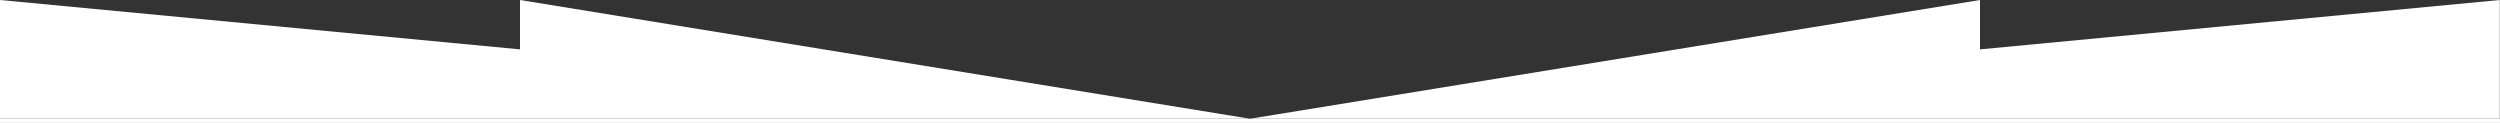 <svg width="1200" height="59" viewBox="0 0 1200 59" fill="none" xmlns="http://www.w3.org/2000/svg">
<rect x="0" y="0" width="1200" height="59" fill="#333333" stroke="none"/>
<path d="M249.6 23.7L0 0V57H249.6H600L249.6 0V23.7Z" fill="white"/>
<path d="M950.4 23.7V0L600 57H950.4H1199.9V0L950.4 23.7Z" fill="white"/>
<rect y="57" width="1200" height="2" fill="white"/>
</svg>
